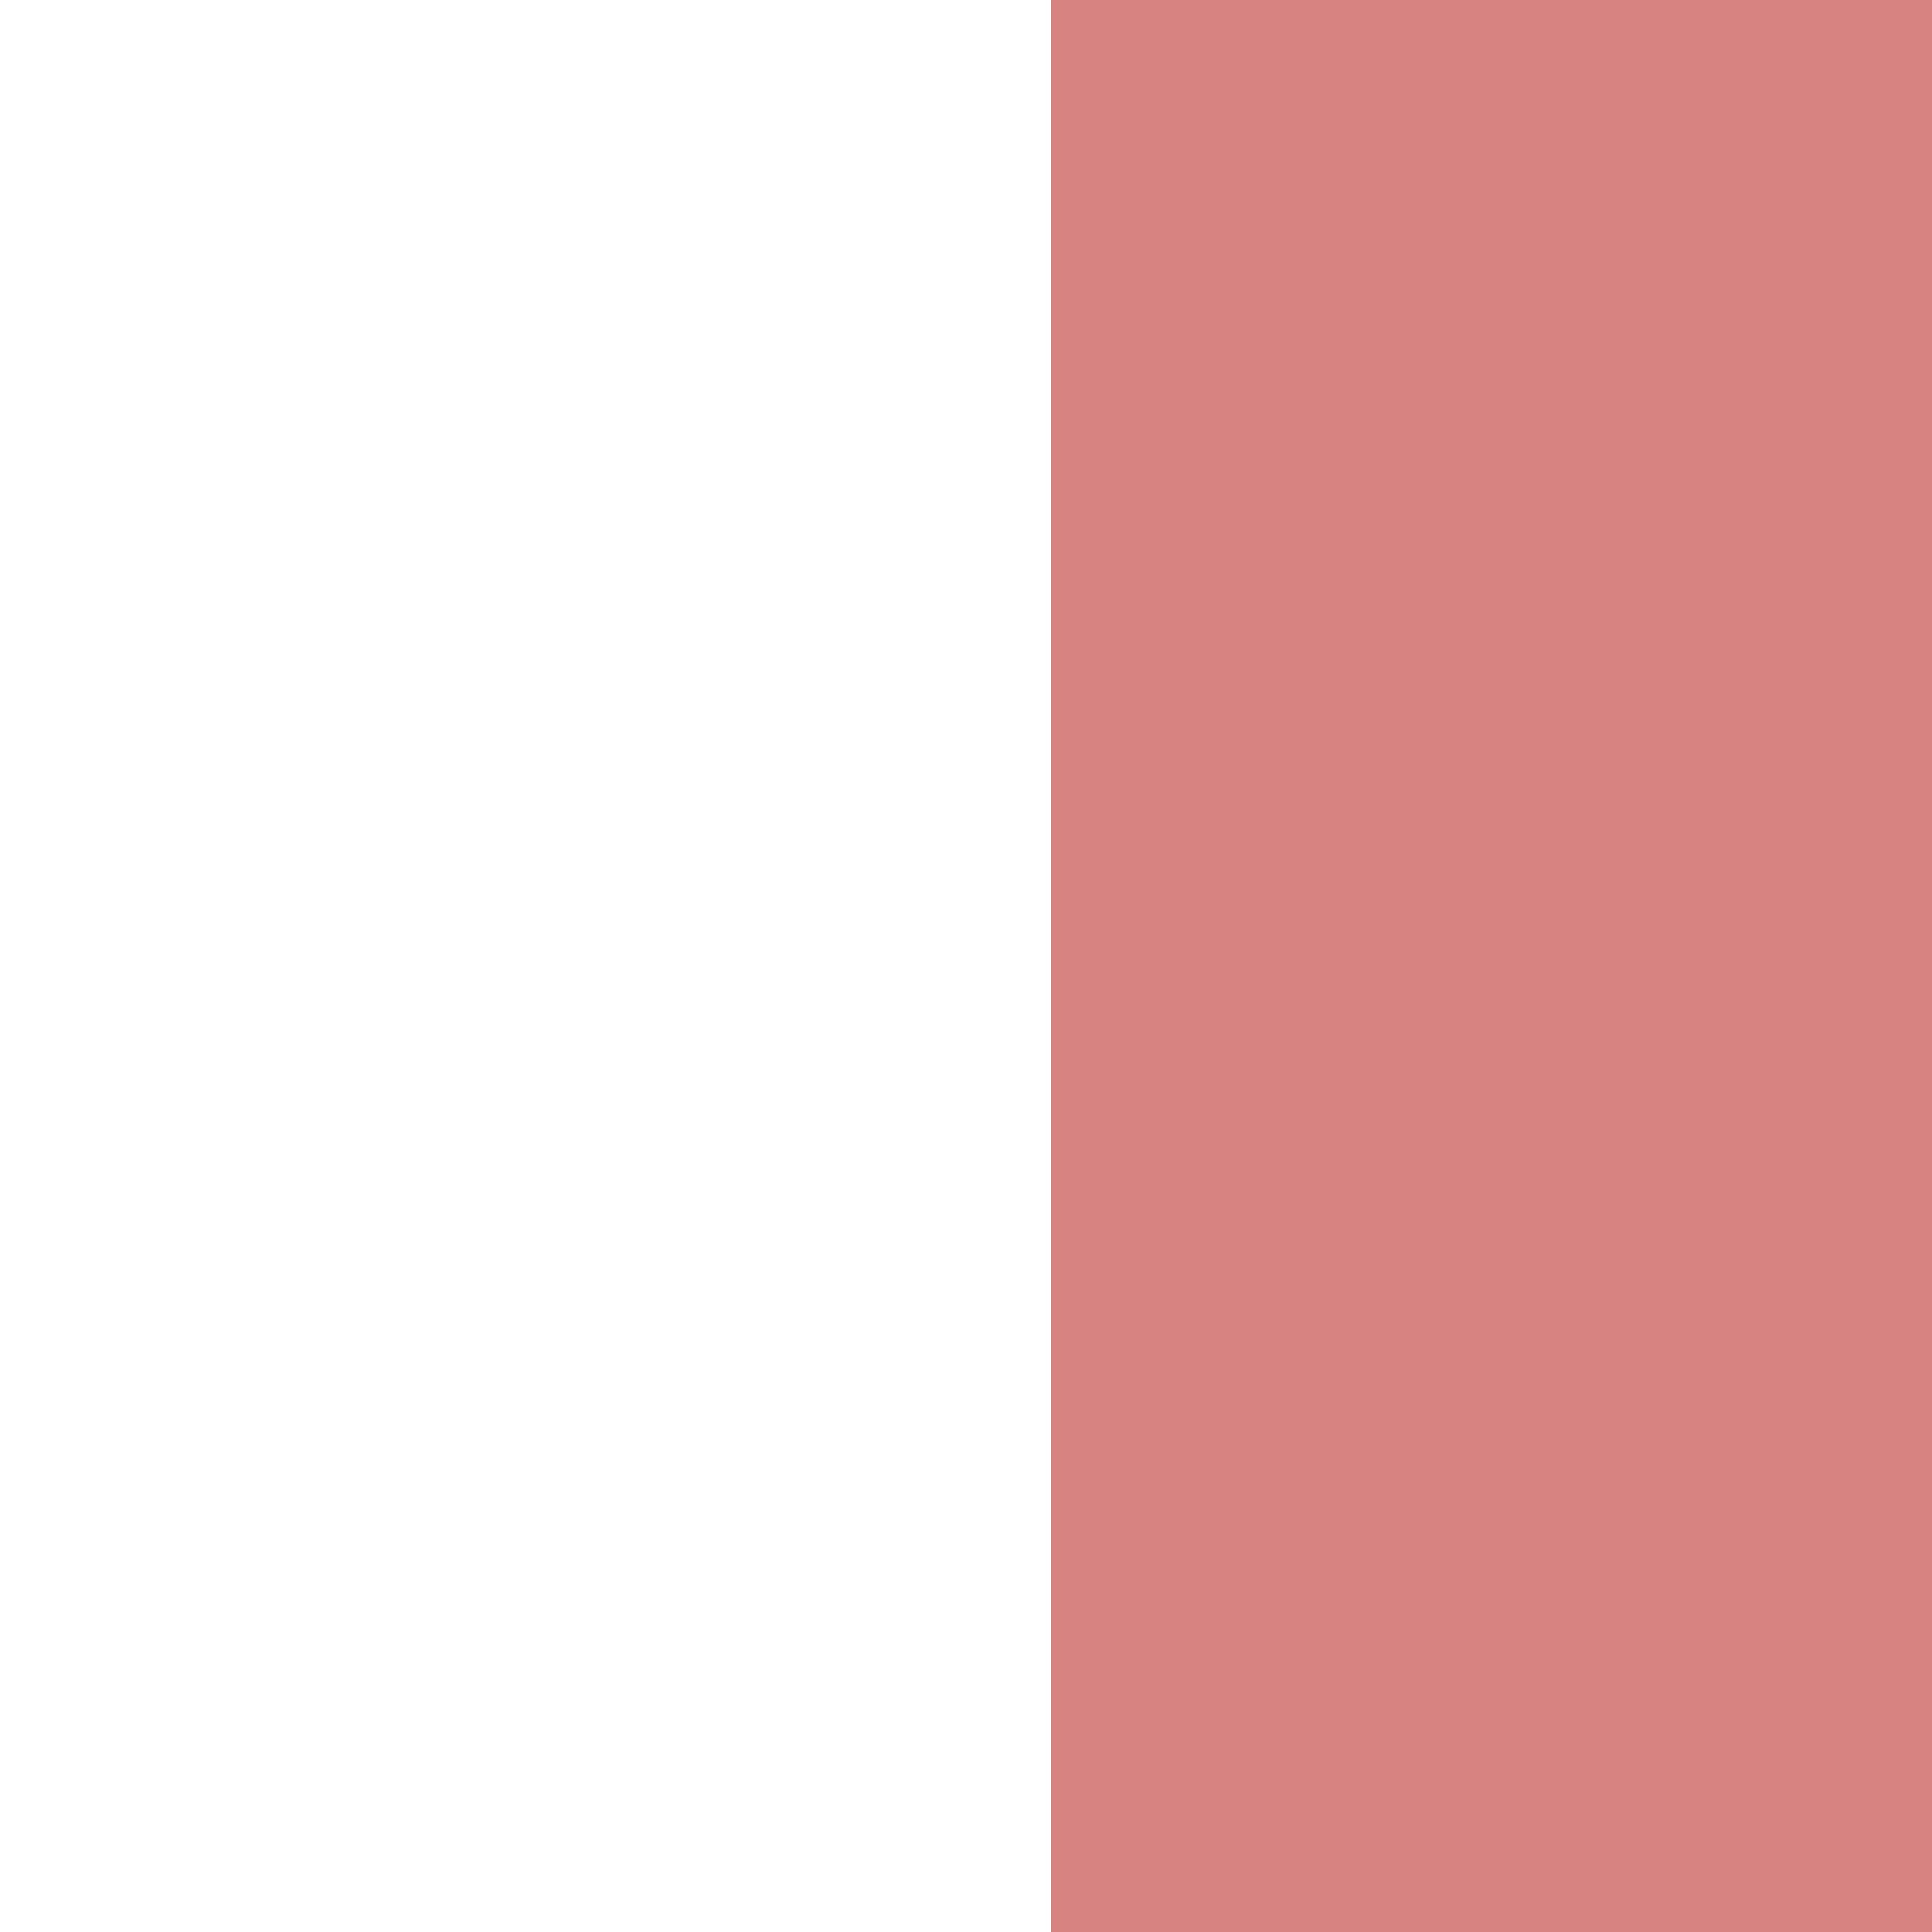 <svg id="Livello_1" data-name="Livello 1" xmlns="http://www.w3.org/2000/svg" viewBox="0 0 20 20"><defs><style>.cls-1{fill:#d78381;}</style></defs><title>right</title><path class="cls-1" d="M20,0H10.88V20H20Z"/><path class="cls-1" d="M10.88,20v7.78a3.1,3.1,0,0,1-3.1,3.1H0V40H13.9A6.1,6.1,0,0,0,20,33.9V20Z"/></svg>